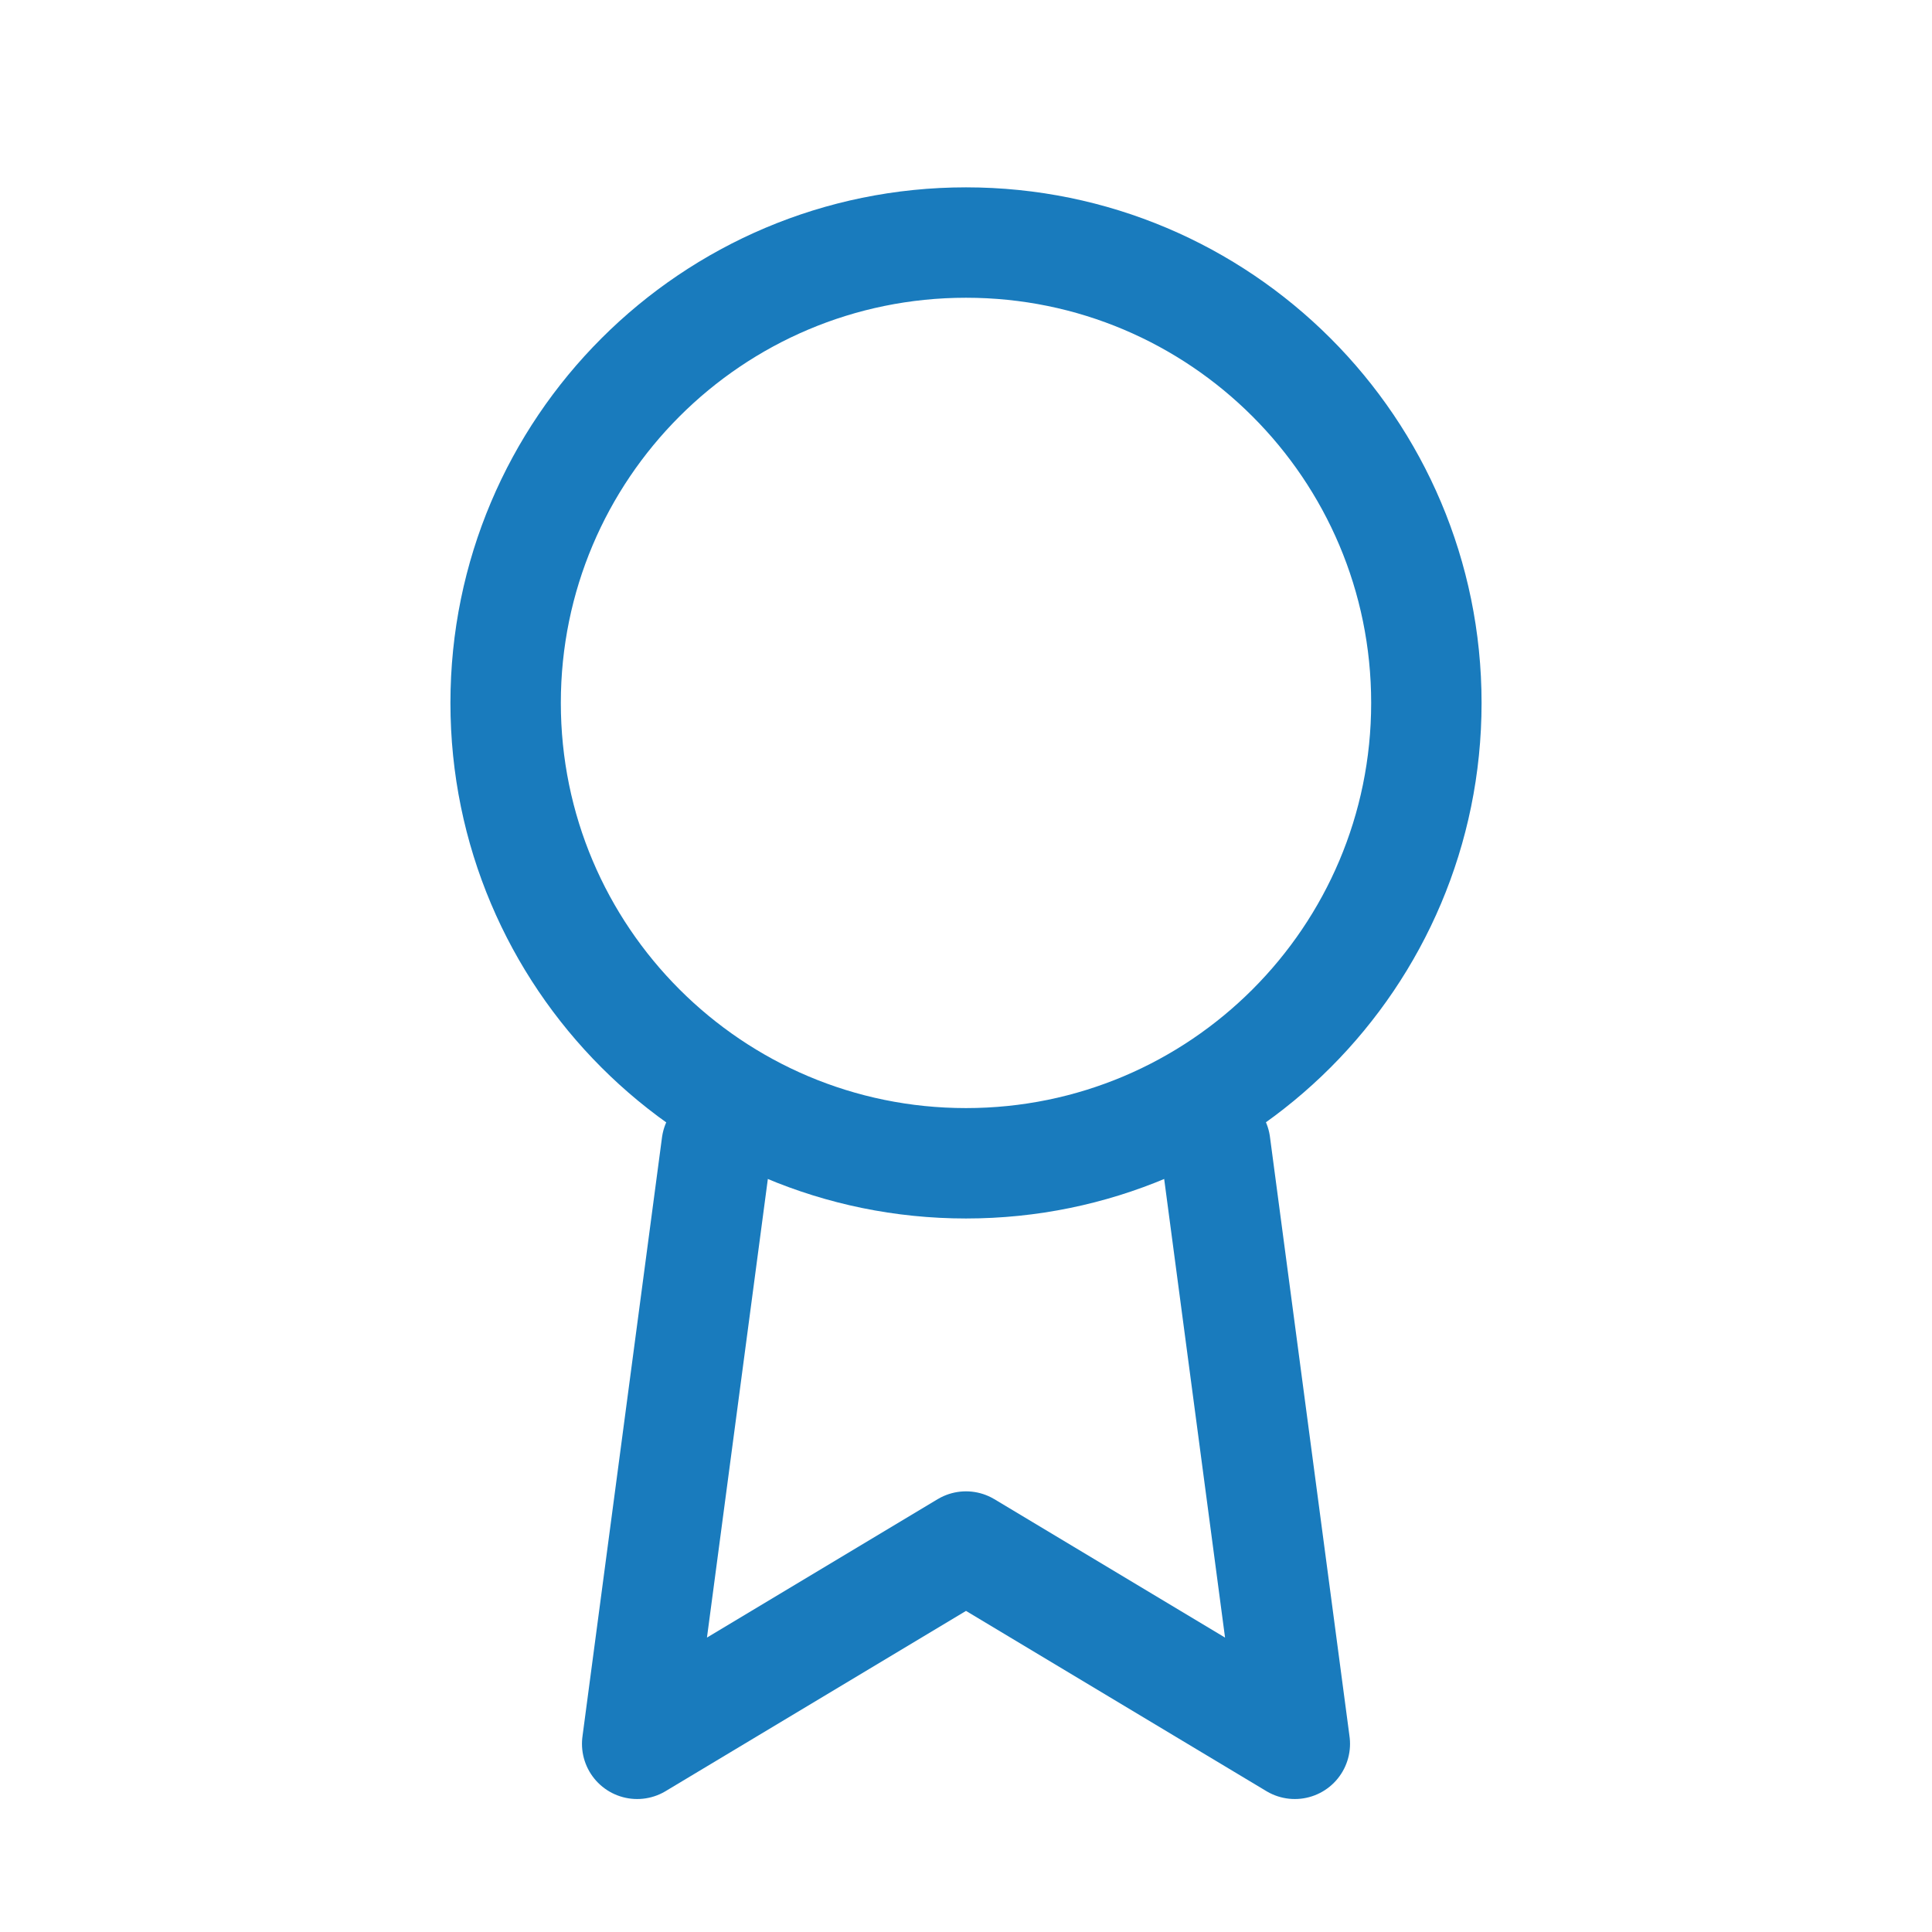 <svg width="35" height="35" viewBox="0 0 35 35" fill="none" xmlns="http://www.w3.org/2000/svg">
<path d="M17.5 21.074C22.106 21.074 25.84 17.34 25.84 12.734C25.84 8.128 22.106 4.394 17.5 4.394C12.894 4.394 9.16 8.128 9.16 12.734C9.16 17.34 12.894 21.074 17.5 21.074Z" stroke="#197BBD" stroke-width="2" stroke-linecap="round" stroke-linejoin="round"/>
<path d="M12.984 20.737L11.543 31.591L17.5 28.017L23.457 31.591L22.015 20.726" stroke="#197BBD" stroke-width="2" stroke-linecap="round" stroke-linejoin="round"/>
</svg>
